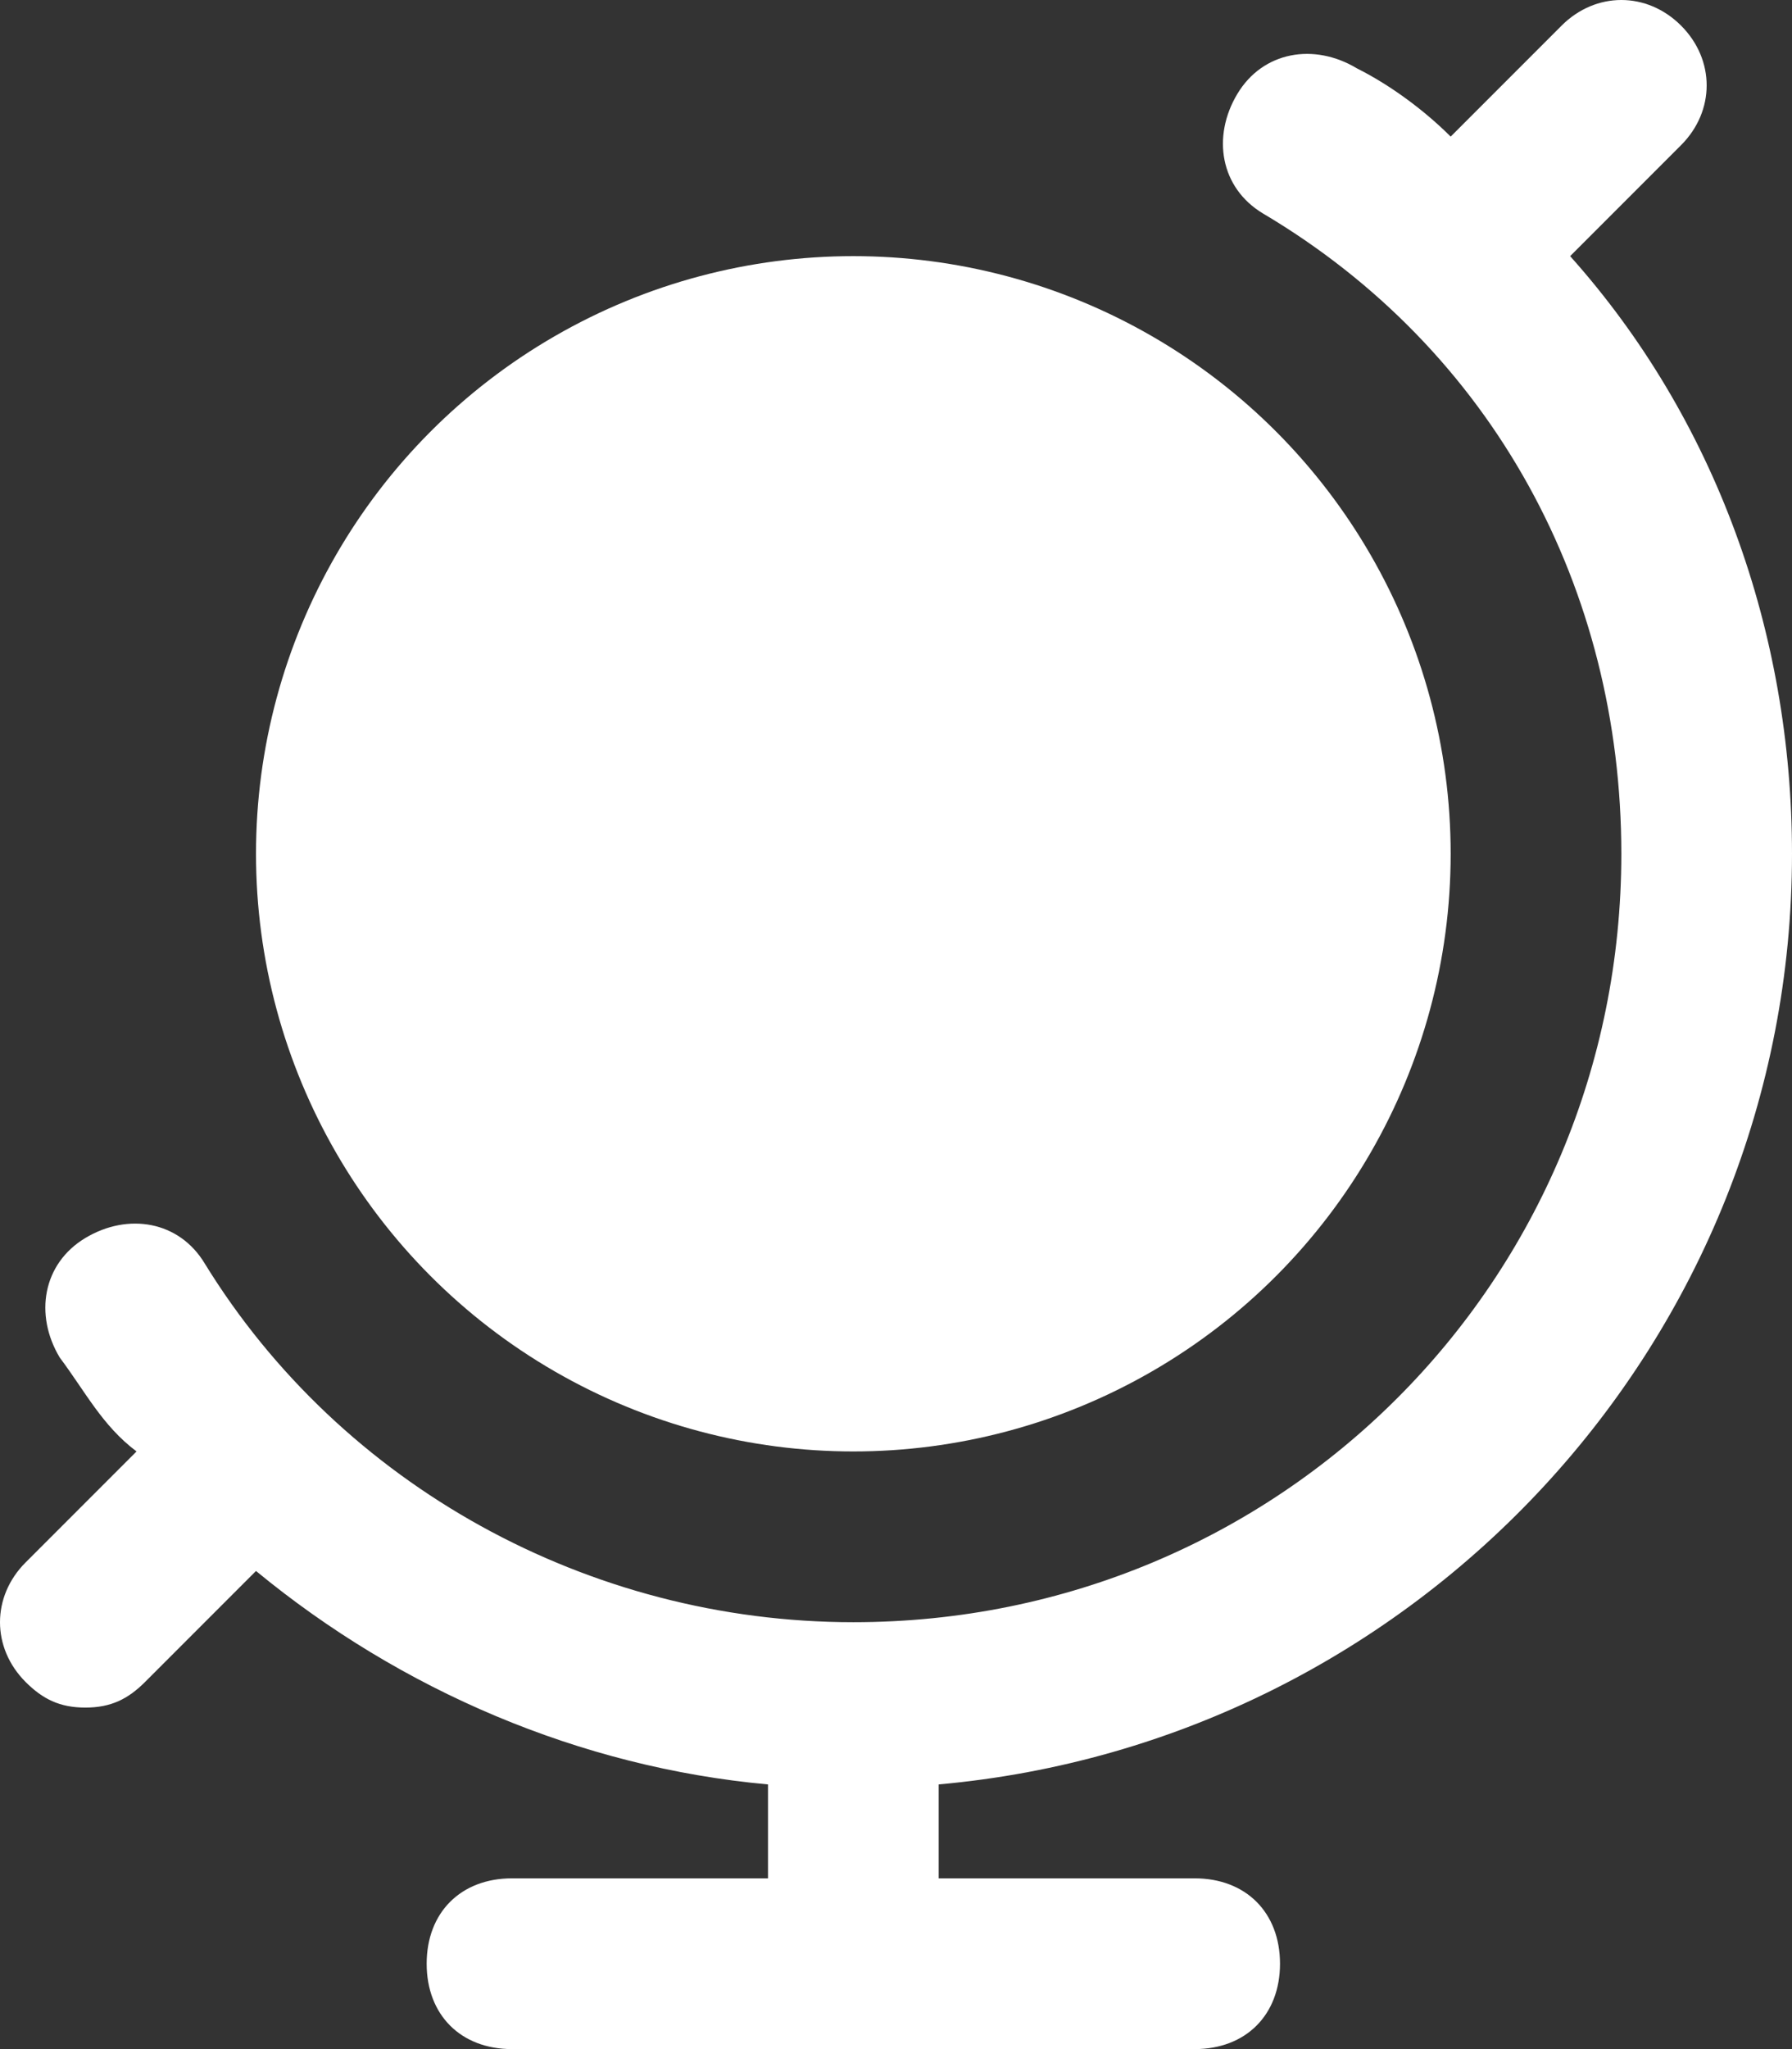 <svg width="21px" height="24px" viewBox="0 0 21 24" version="1.1" xmlns="http://www.w3.org/2000/svg" xmlns:xlink="http://www.w3.org/1999/xlink">
    <rect x="0" y="0" width="21" height="24" fill="#333333" stroke="none"/>
    <!-- Generator: Sketch 44.1 (41455) - http://www.bohemiancoding.com/sketch -->
    <desc>Created with Sketch.</desc>
    <defs></defs>
    <g id="Symbols" stroke="none" stroke-width="1" fill="none" fill-rule="evenodd">
        <g id="Block/Footer" transform="translate(-61, -91)" fill-rule="nonzero" fill="#FFFFFF">
            <g id="Group-16" transform="translate(48, 79)">
                <g id="Icon/Globe/White" transform="translate(12, 12)">
                    <circle id="Oval" cx="11" cy="10" r="7"></circle>
                    <path d="M22,10 C22,7.4 21.1,4.9 19.4,3 L20.7,1.7 C21.1,1.3 21.1,0.7 20.7,0.3 C20.3,-0.1 19.7,-0.1 19.3,0.3 L18,1.6 C17.7,1.3 17.3,1 16.9,0.8 C16.4,0.5 15.8,0.6 15.5,1.1 C15.2,1.6 15.3,2.2 15.8,2.5 C18.5,4.1 20,6.9 20,10 C20,15 16,19 11,19 C7.9,19 5,17.4 3.4,14.8 C3.1,14.3 2.5,14.2 2,14.5 C1.5,14.8 1.4,15.4 1.7,15.9 C2,16.3 2.2,16.7 2.6,17 L1.3,18.3 C0.9,18.7 0.9,19.3 1.3,19.7 C1.5,19.9 1.7,20 2,20 C2.3,20 2.5,19.9 2.7,19.7 L4,18.4 C5.7,19.8 7.8,20.7 10,20.9 L10,22 L7,22 C6.4,22 6,22.4 6,23 C6,23.6 6.4,24 7,24 L15,24 C15.6,24 16,23.6 16,23 C16,22.4 15.6,22 15,22 L12,22 L12,20.9 C17.6,20.4 22,15.7 22,10 Z" id="Shape"></path>
                </g>
            </g>
        </g>
    </g>
</svg>
